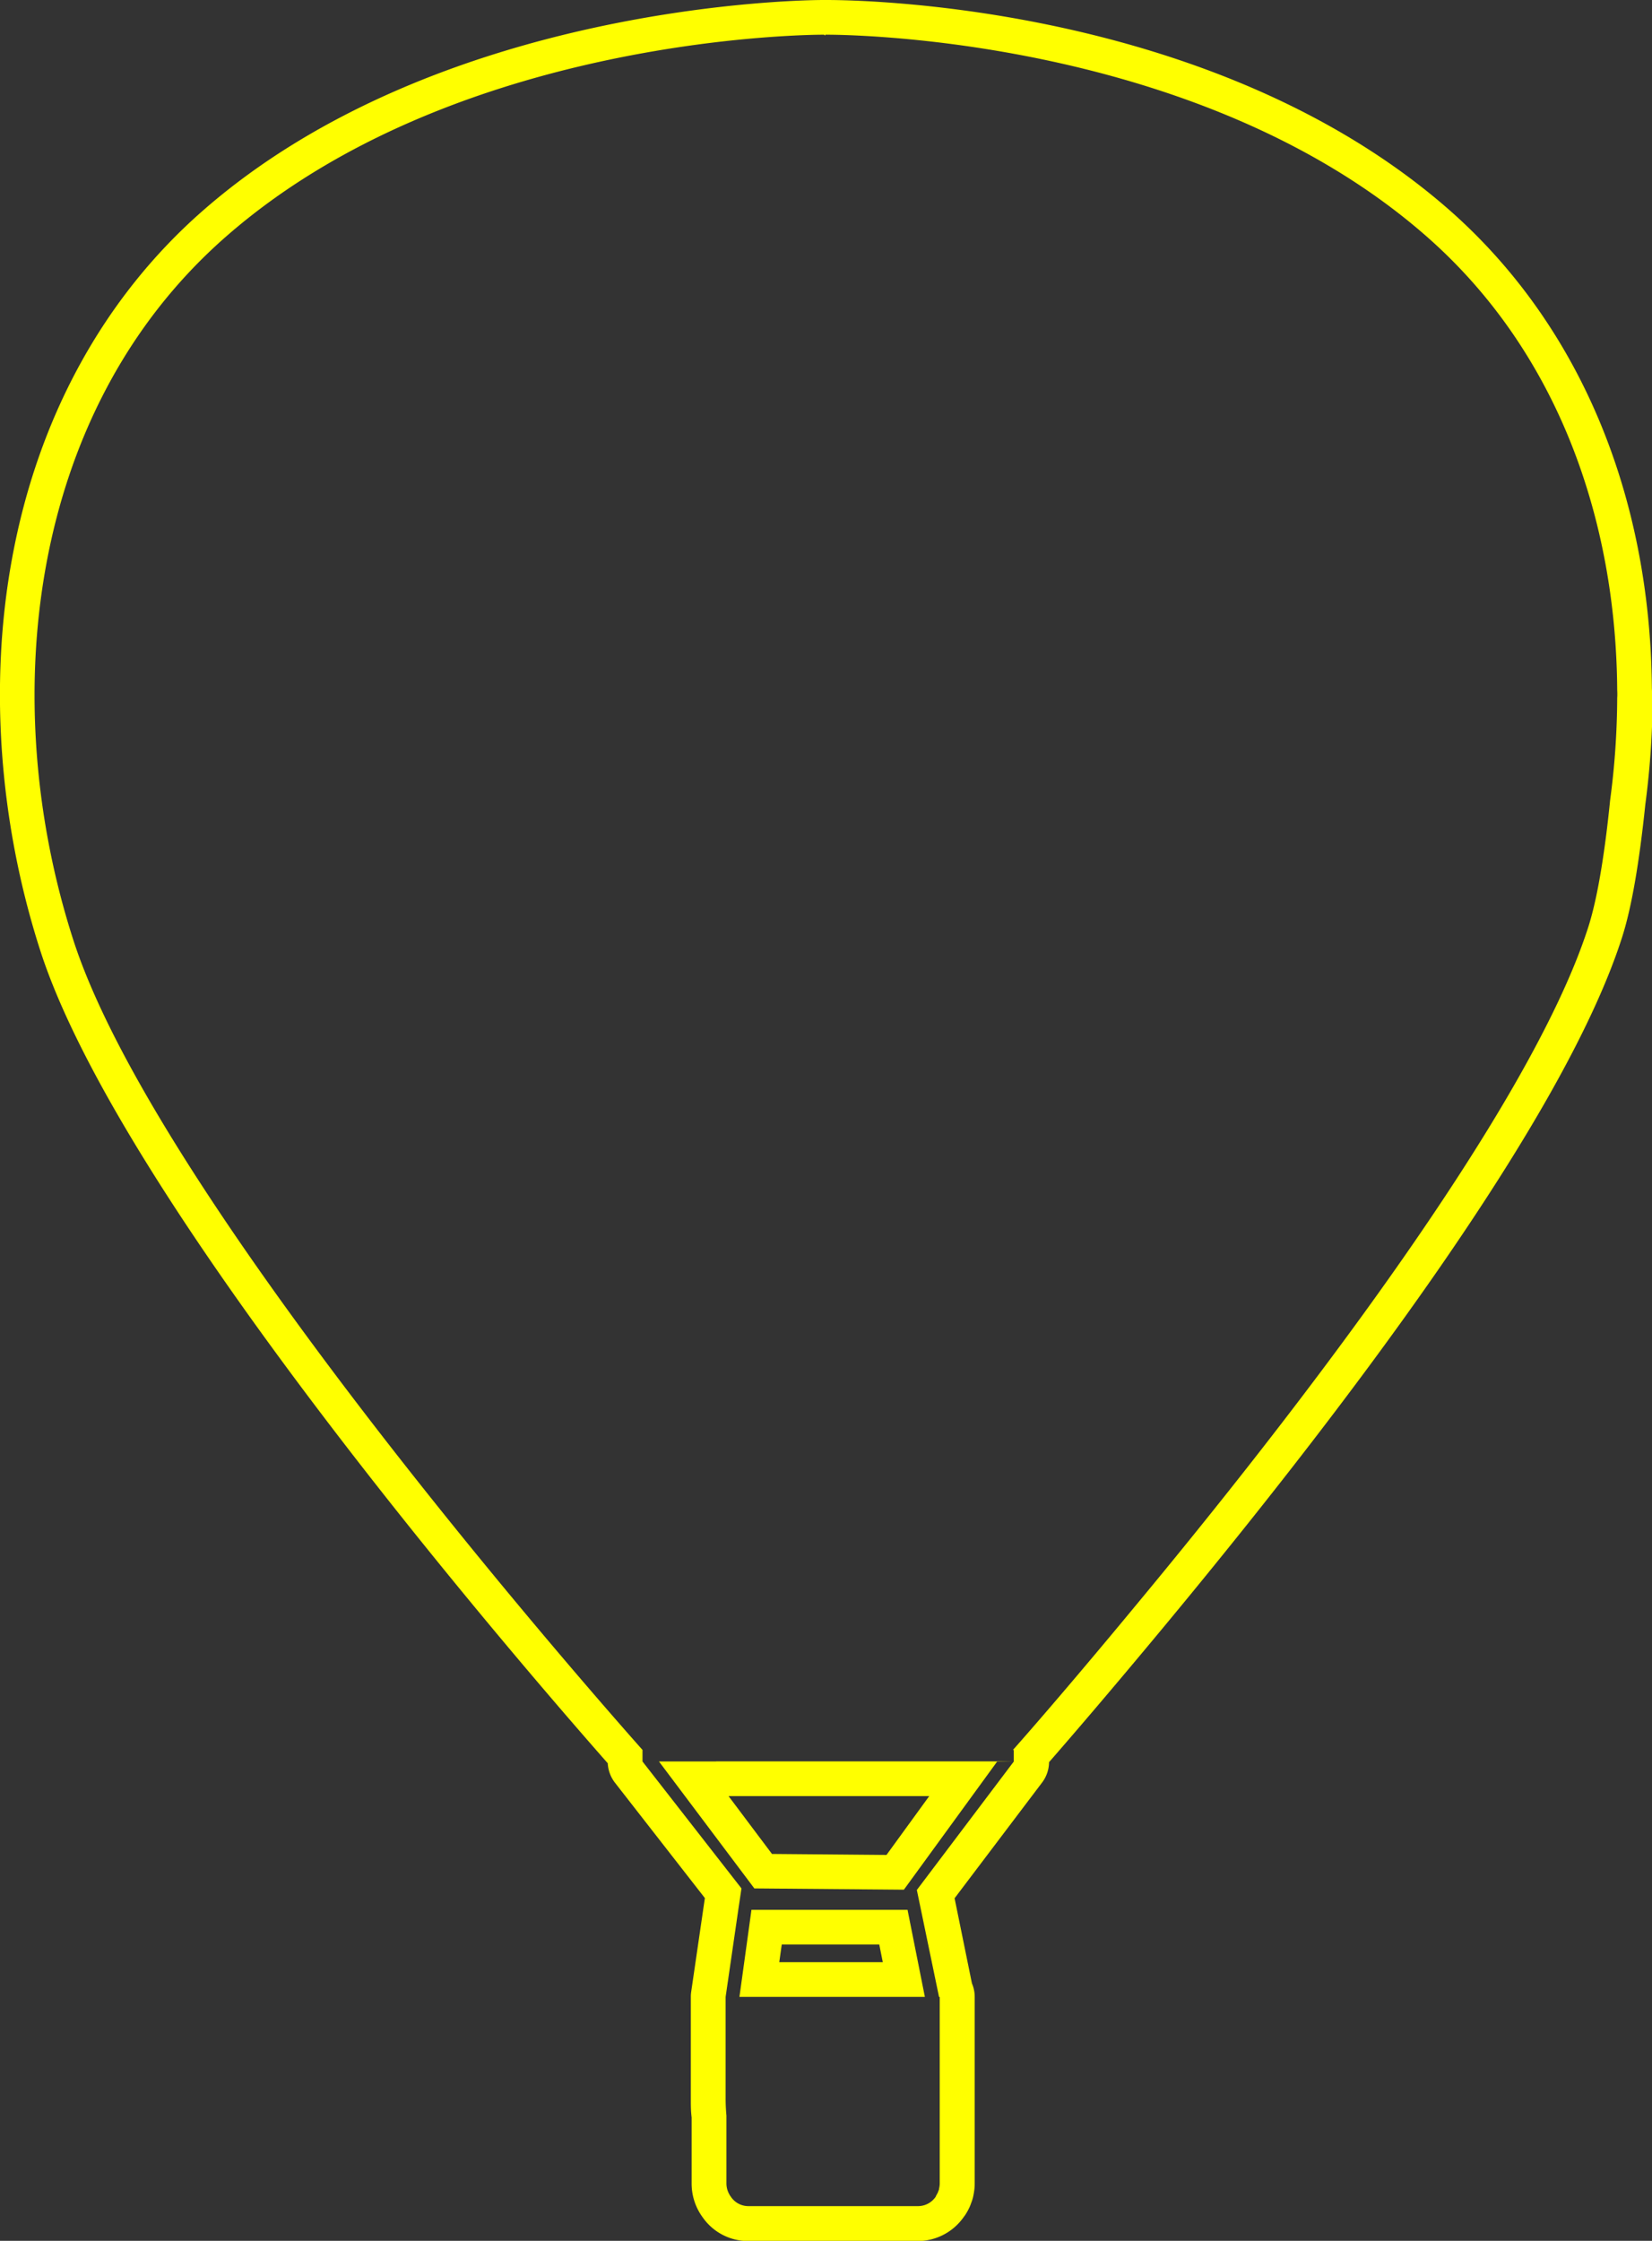 <svg id="Layer_1" data-name="Layer 1" xmlns="http://www.w3.org/2000/svg" width="285.79" height="387.5" viewBox="0 0 285.79 387.5">
  <rect x="0" y="0" width="285.79" height="387.5" fill="#333333" stroke="none"/>
  <defs>
    <style>
      .cls-1 {
        fill: #ff0;
      }
    </style>
  </defs>
  <g>
    <path class="cls-1" d="M129.44,345.32H160l-3-15.06H130l-2.08,15.06Zm5.8-9.06h16.87l.61,3.06H134.81Z"/>
    <path class="cls-1" d="M123.88,304.61H114l16.5,21.95v0l25.87.22,16.12-22.14,2.88-.05H123.88Zm29.48,16.16-19.81-.17-7.51-10h34.71Z"/>
    <path class="cls-1" d="M285.77,119.06c-.28-33.9-12.81-63.35-35.33-83C210.16,1,149.77,0,143,0h-.3l-.65,0,.52,0h-.14C139.76,0,76.13.42,35,36.51,17.93,51.49,6.55,72.25,2.09,96.56c-4,21.67-2.24,45.78,4.9,67.89,13.89,43,81.1,121.11,98.15,140.47a6,6,0,0,0,1.26,3.38l15.54,19.93-2.37,16.23a6.11,6.11,0,0,0-.06.86V363c0,1,0,2.05.14,3.17v11.44a9.83,9.83,0,0,0,1.89,5.8,9.58,9.58,0,0,0,7.9,4.13H158.8a9.73,9.73,0,0,0,7.93-4.17l.09-.12L167,383a10.4,10.4,0,0,0,.8-1.48c.07-.17.13-.34.19-.51a8.51,8.51,0,0,0,.29-.85q.09-.34.15-.69a9.64,9.64,0,0,0,.19-1.9V345.32a5.9,5.9,0,0,0-.48-2.34l-3-14.72,15.13-20a5.93,5.93,0,0,0,1.21-3.53c3.81-4.36,11-12.73,19.81-23.35,30.58-36.84,69.17-87.46,79.34-119.35,1.62-5.07,2.95-12.77,4-22.88a144.61,144.61,0,0,0,1.27-18.47C285.79,120.08,285.8,119.57,285.77,119.06Zm-6,1.5a136.71,136.71,0,0,1-1.23,17.86c-.78,7.82-2,16.29-3.73,21.76-10.28,32.25-52.15,85.92-78.24,117.34-10.08,12.2-18,21.35-21.34,25.1h.15v2l-16.77,22.21,3.84,18.5h.12v32.24a4.08,4.08,0,0,1-.12.93v.05c0,.13-.09.26-.14.39s0,.13-.07.2a5.15,5.15,0,0,1-.33.61.18.18,0,0,0,0,.07,3.69,3.69,0,0,1-3.07,1.68H129.44a3.62,3.62,0,0,1-3-1.62,3.88,3.88,0,0,1-.77-2.31V365.85c-.09-1-.14-2-.14-2.9V345.32l2.19-15.06.55-3.7-17.12-21.95v-2C99,288.92,26.79,206.22,12.7,162.6-.61,121.41,4.7,71.09,39,41,79.24,5.67,142.27,6,142.55,6h0l.23.14V6S206,5.35,246.5,40.63c23,20,33.08,49.24,33.27,78.72A11.08,11.08,0,0,1,279.78,120.56Z"/>
  </g>
</svg>
